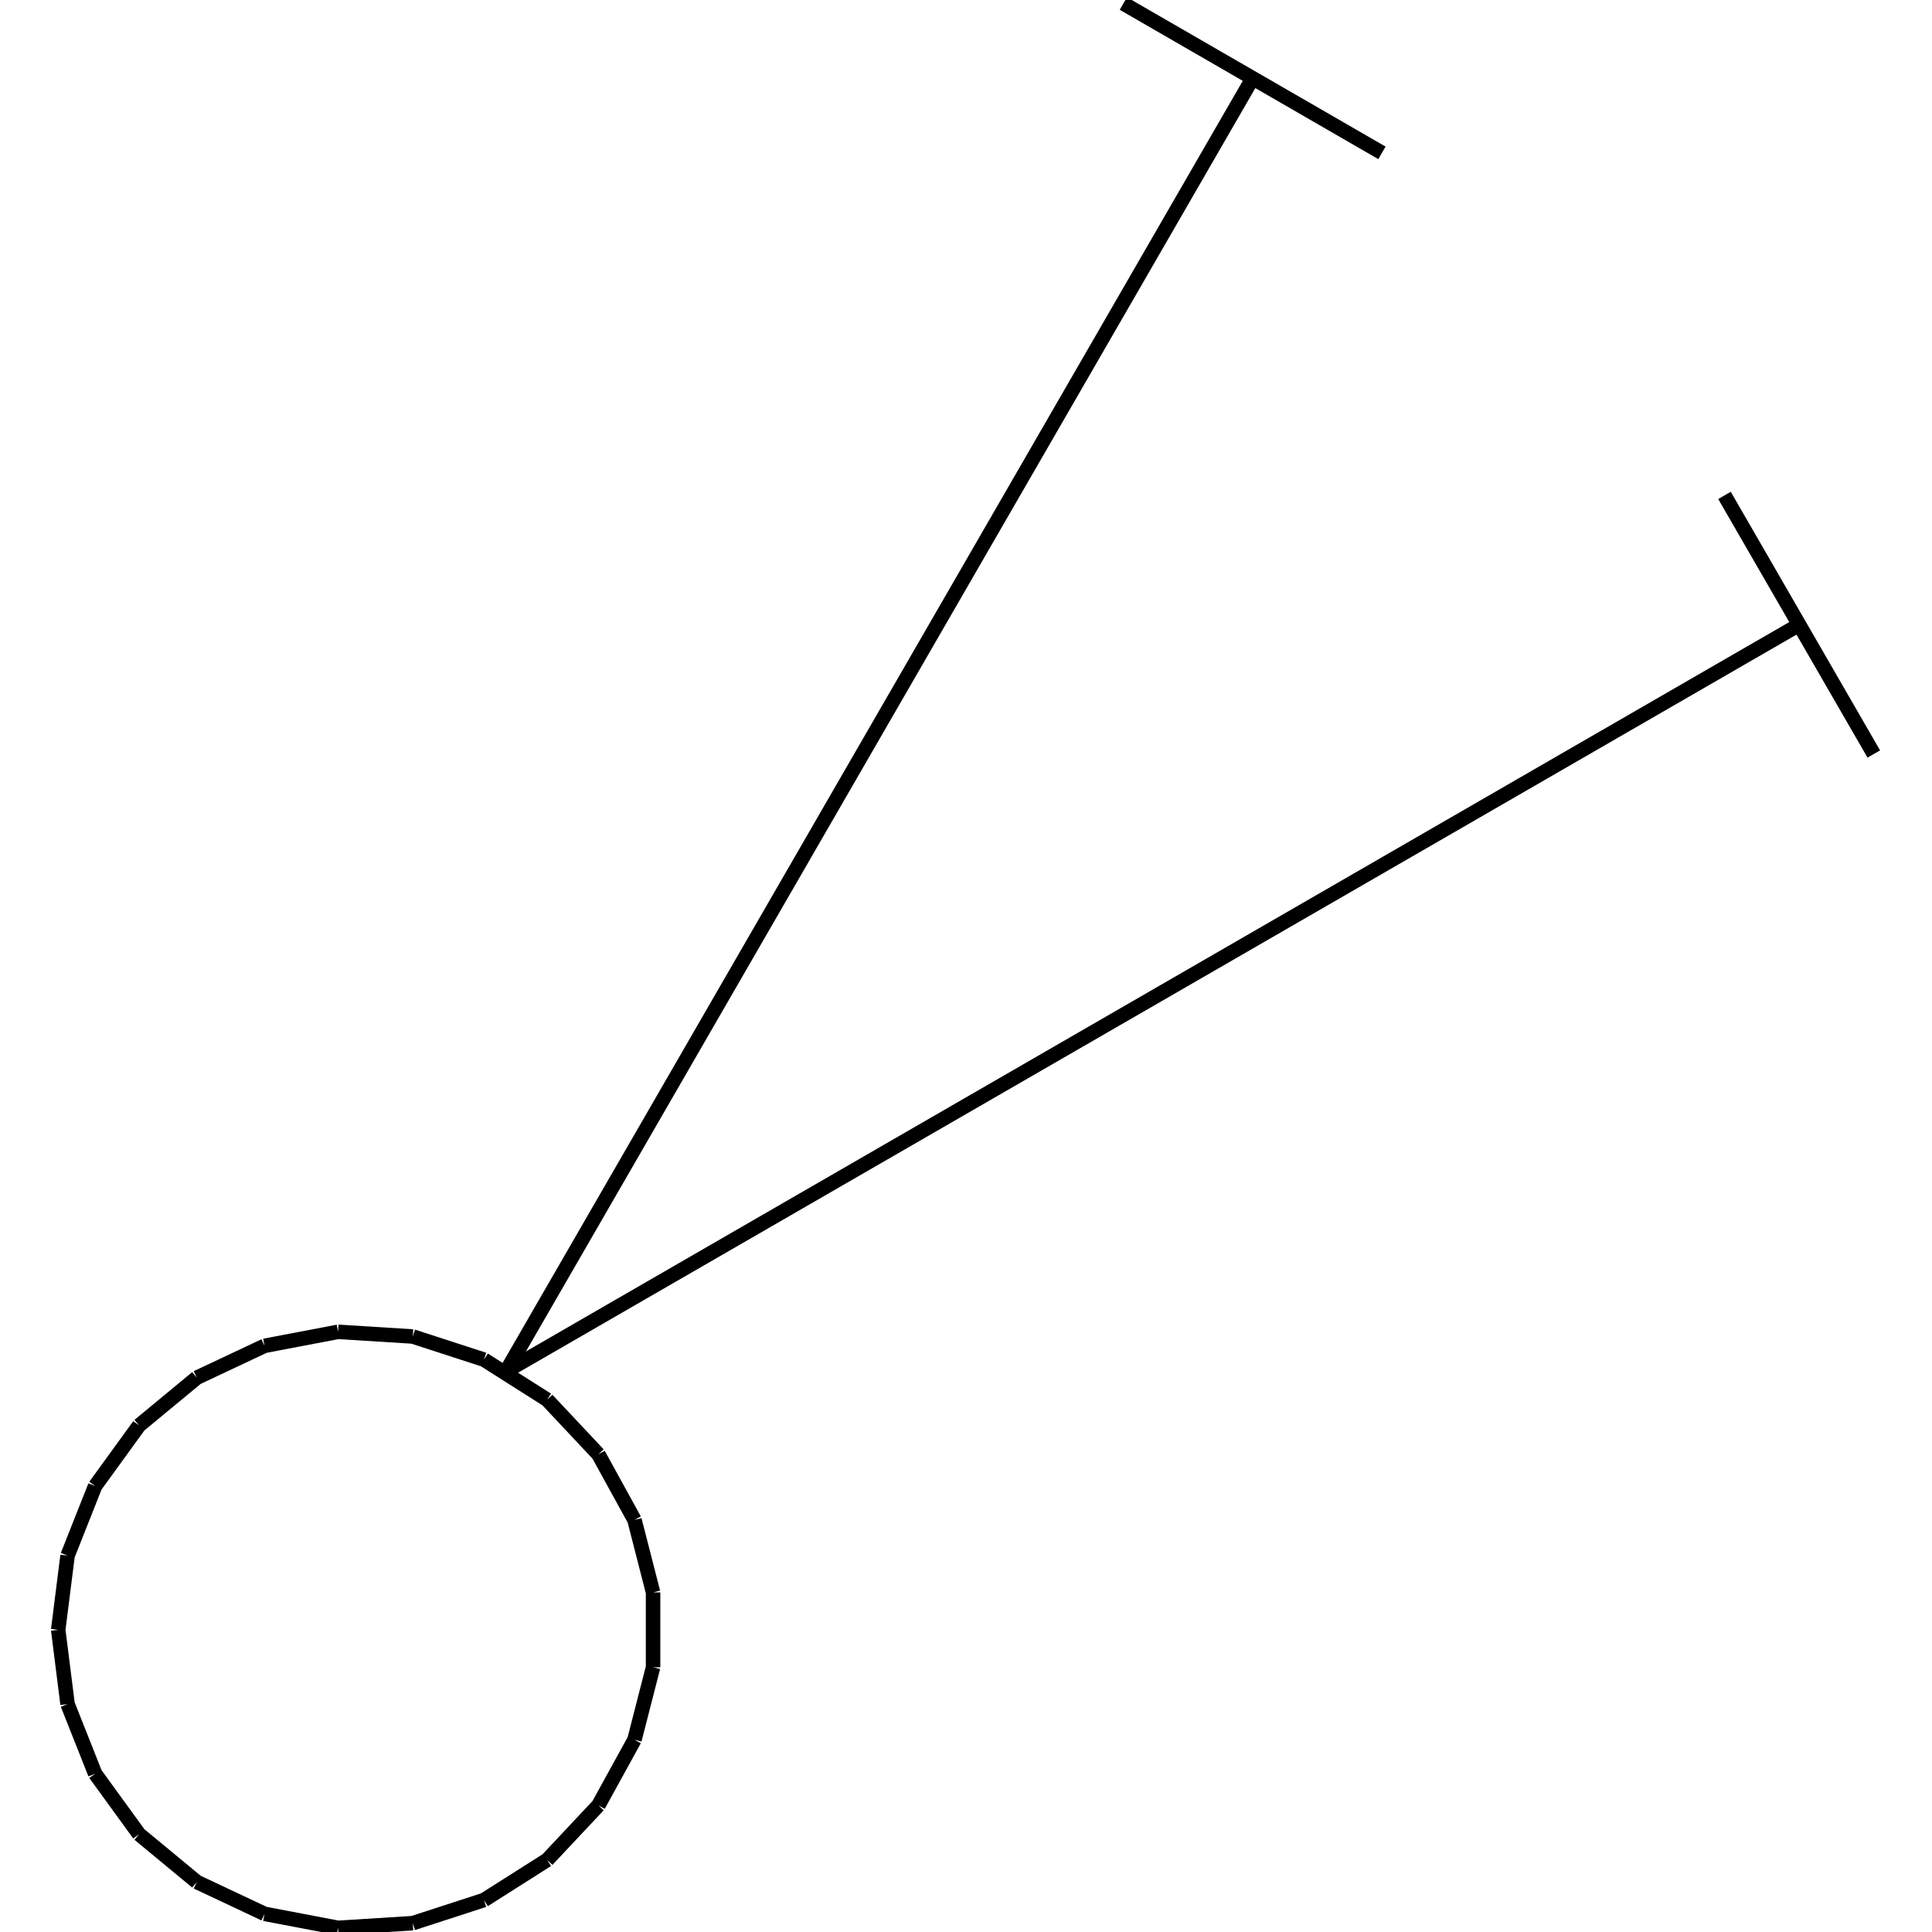 <?xml version="1.0" standalone="no"?><svg xmlns="http://www.w3.org/2000/svg" width="400.000" height="400.000" viewBox="0.0 0.0 400.000 400.000" version="1.1">
  <title>Produce by Acme CAD Converter</title>
  <desc>Produce by Acme CAD Converter</desc>
<g id="0" display="visible">
<g><path d="M12.05 337.44L13.99 322.07M13.99 322.07L19.7 307.66M19.7 307.66L28.8 295.12M28.8 295.12L40.75 285.24M40.75 285.24L54.77 278.64M54.77 278.64L69.99 275.74M69.99 275.74L85.46 276.71M85.46 276.71L100.2 281.5M100.2 281.5L113.28 289.8M113.28 289.8L123.89 301.1M123.89 301.1L131.36 314.68M131.36 314.68L135.21 329.69M135.21 329.69L135.21 345.19M135.21 345.19L131.36 360.2M131.36 360.2L123.89 373.78M123.89 373.78L113.28 385.08M113.28 385.08L100.2 393.38M100.2 393.38L85.46 398.17M85.46 398.17L69.99 399.14M69.99 399.14L54.77 396.24M54.77 396.24L40.75 389.64M40.75 389.64L28.8 379.76M28.8 379.76L19.7 367.23M19.7 367.23L13.99 352.82M13.99 352.82L12.05 337.44"
fill="none" stroke="black" stroke-width="3"/>
</g>
<g><path d="M104.79 283.9L259.35 16.19"
fill="none" stroke="black" stroke-width="3"/>
</g>
<g><path d="M104.79 283.9L372.5 129.34"
fill="none" stroke="black" stroke-width="3"/>
</g>
<g><path d="M232.58 0.73L286.12 31.65"
fill="none" stroke="black" stroke-width="3"/>
</g>
<g><path d="M357.04 102.57L387.95 156.11"
fill="none" stroke="black" stroke-width="3"/>
</g>
</g>
</svg>
